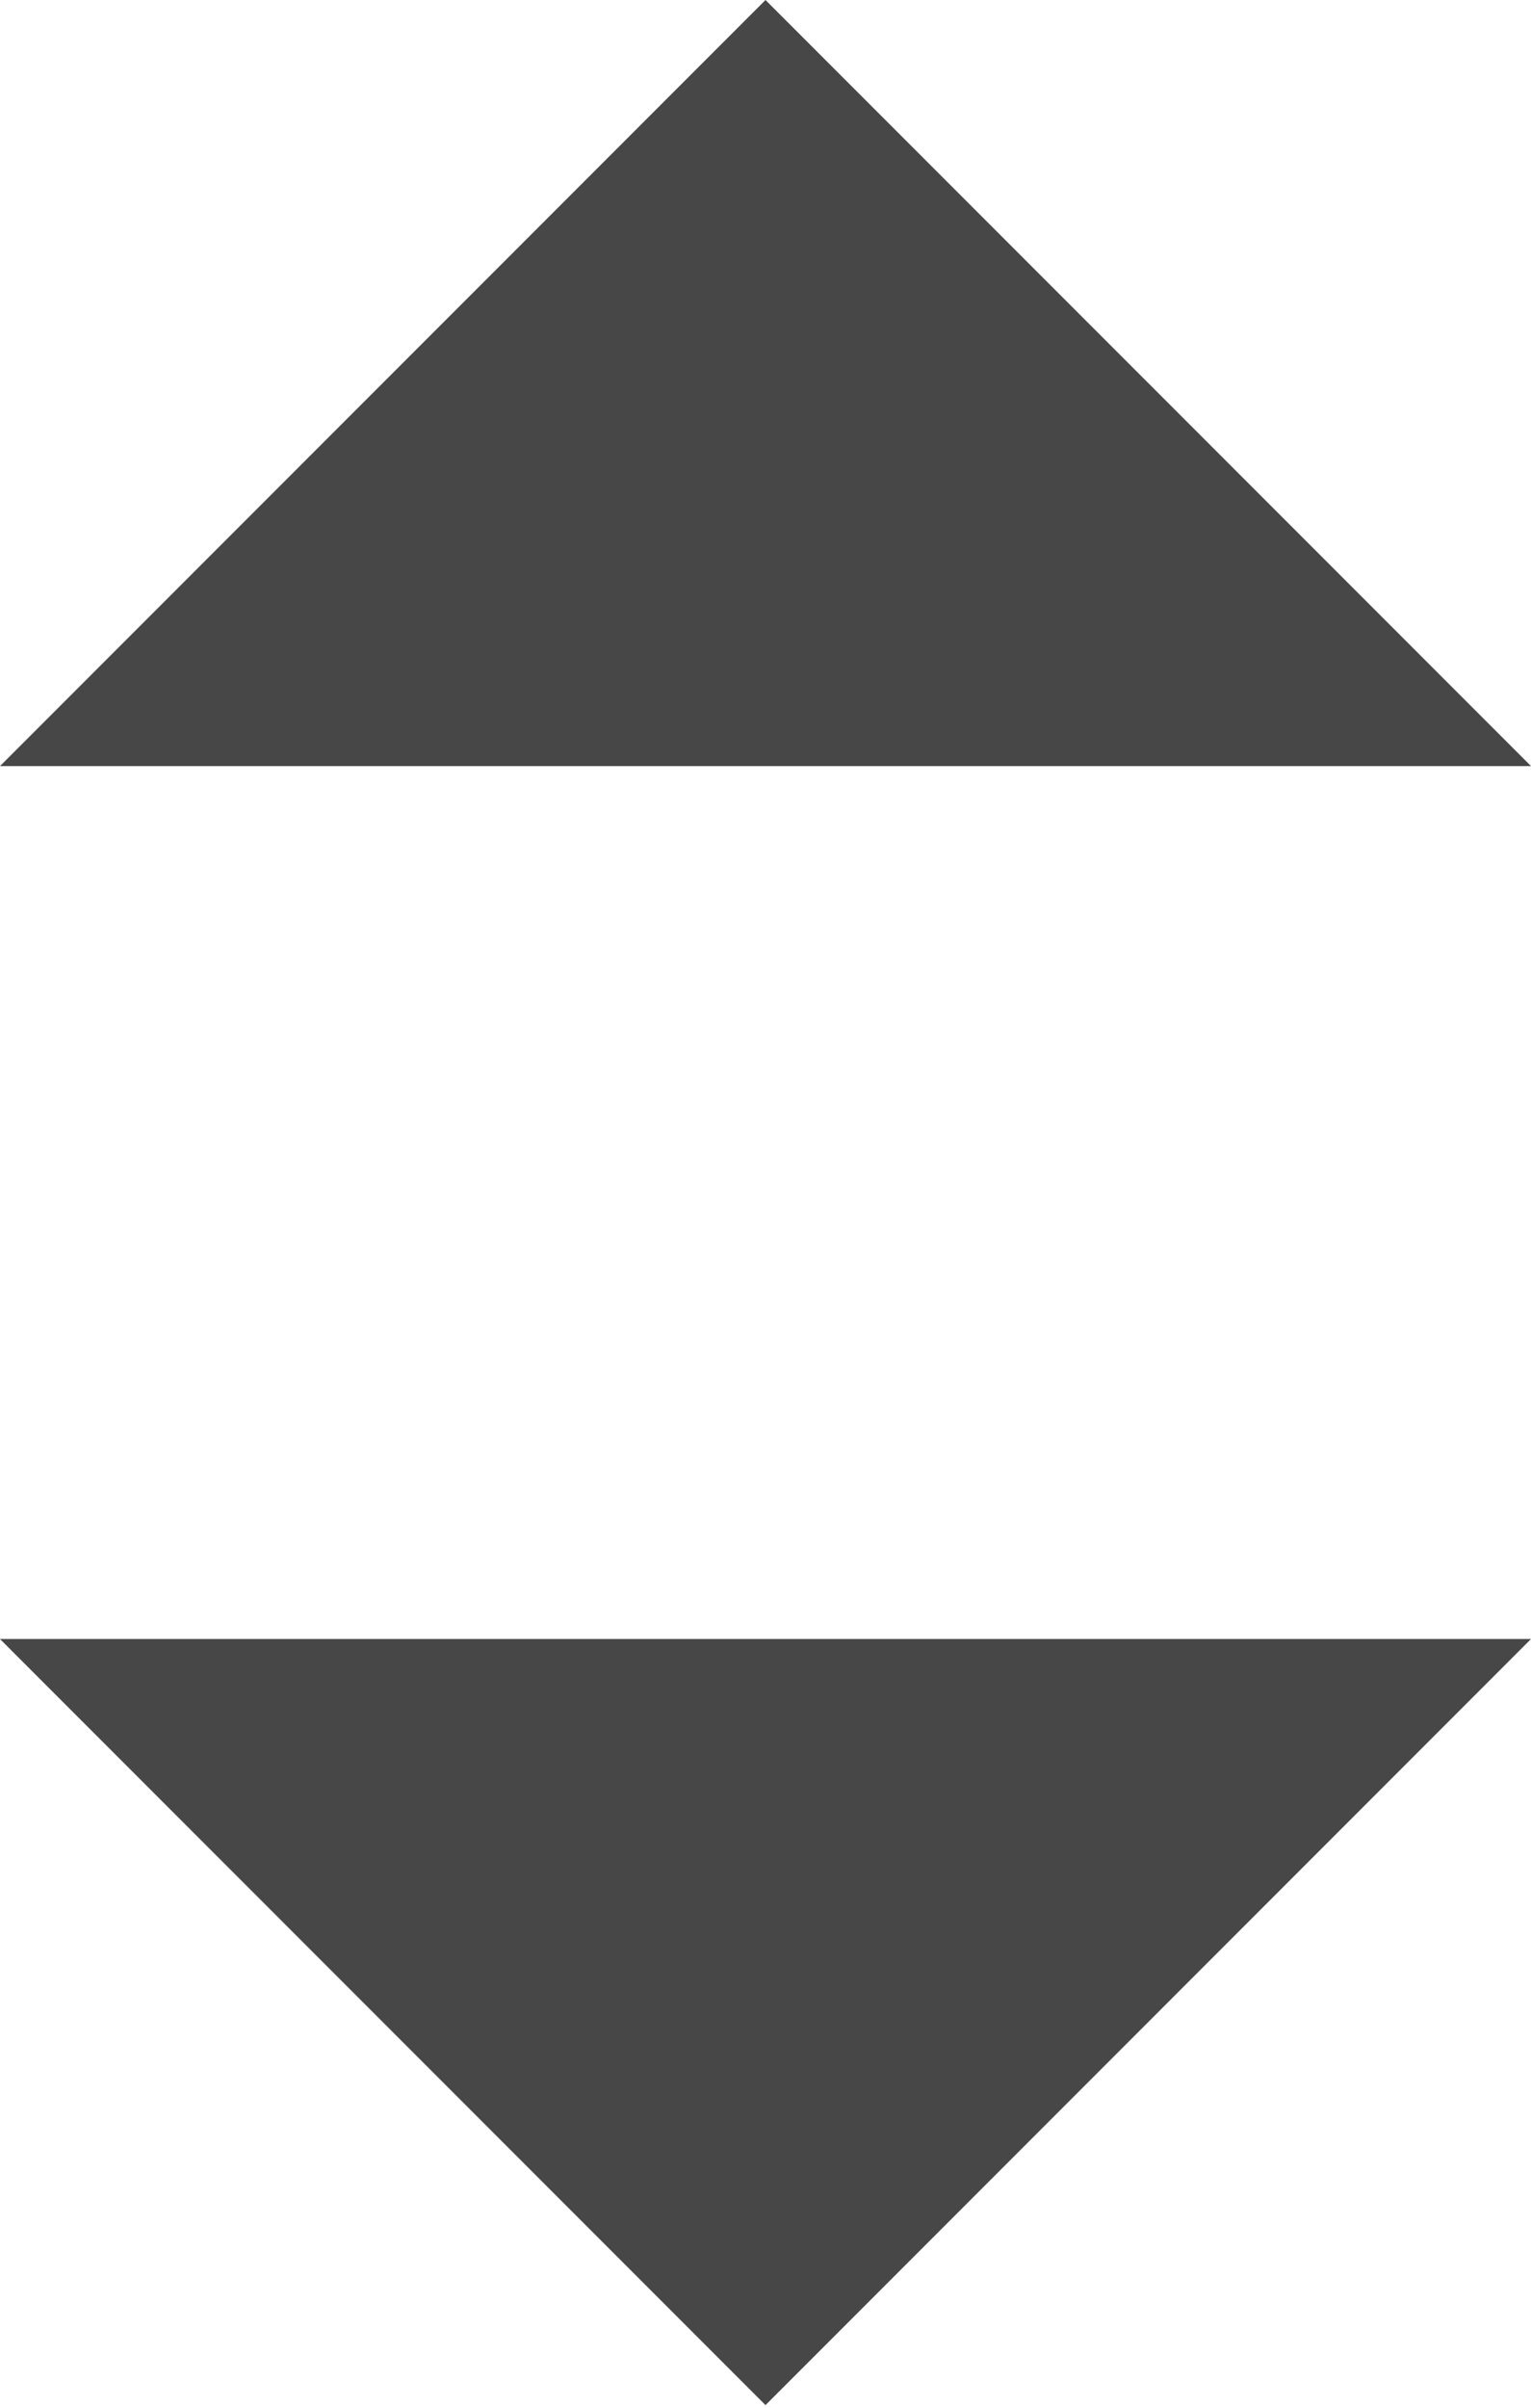 <svg width="7" height="11" viewBox="0 0 7 11" fill="none" xmlns="http://www.w3.org/2000/svg">
<path d="M3.5 1.19209e-05L2.38419e-05 3.5L7 3.5L3.5 1.19209e-05Z" fill="#474747"/>
<path d="M3.5 10.988L7 7.488L0 7.488L3.5 10.988Z" fill="#474747"/>
</svg>
